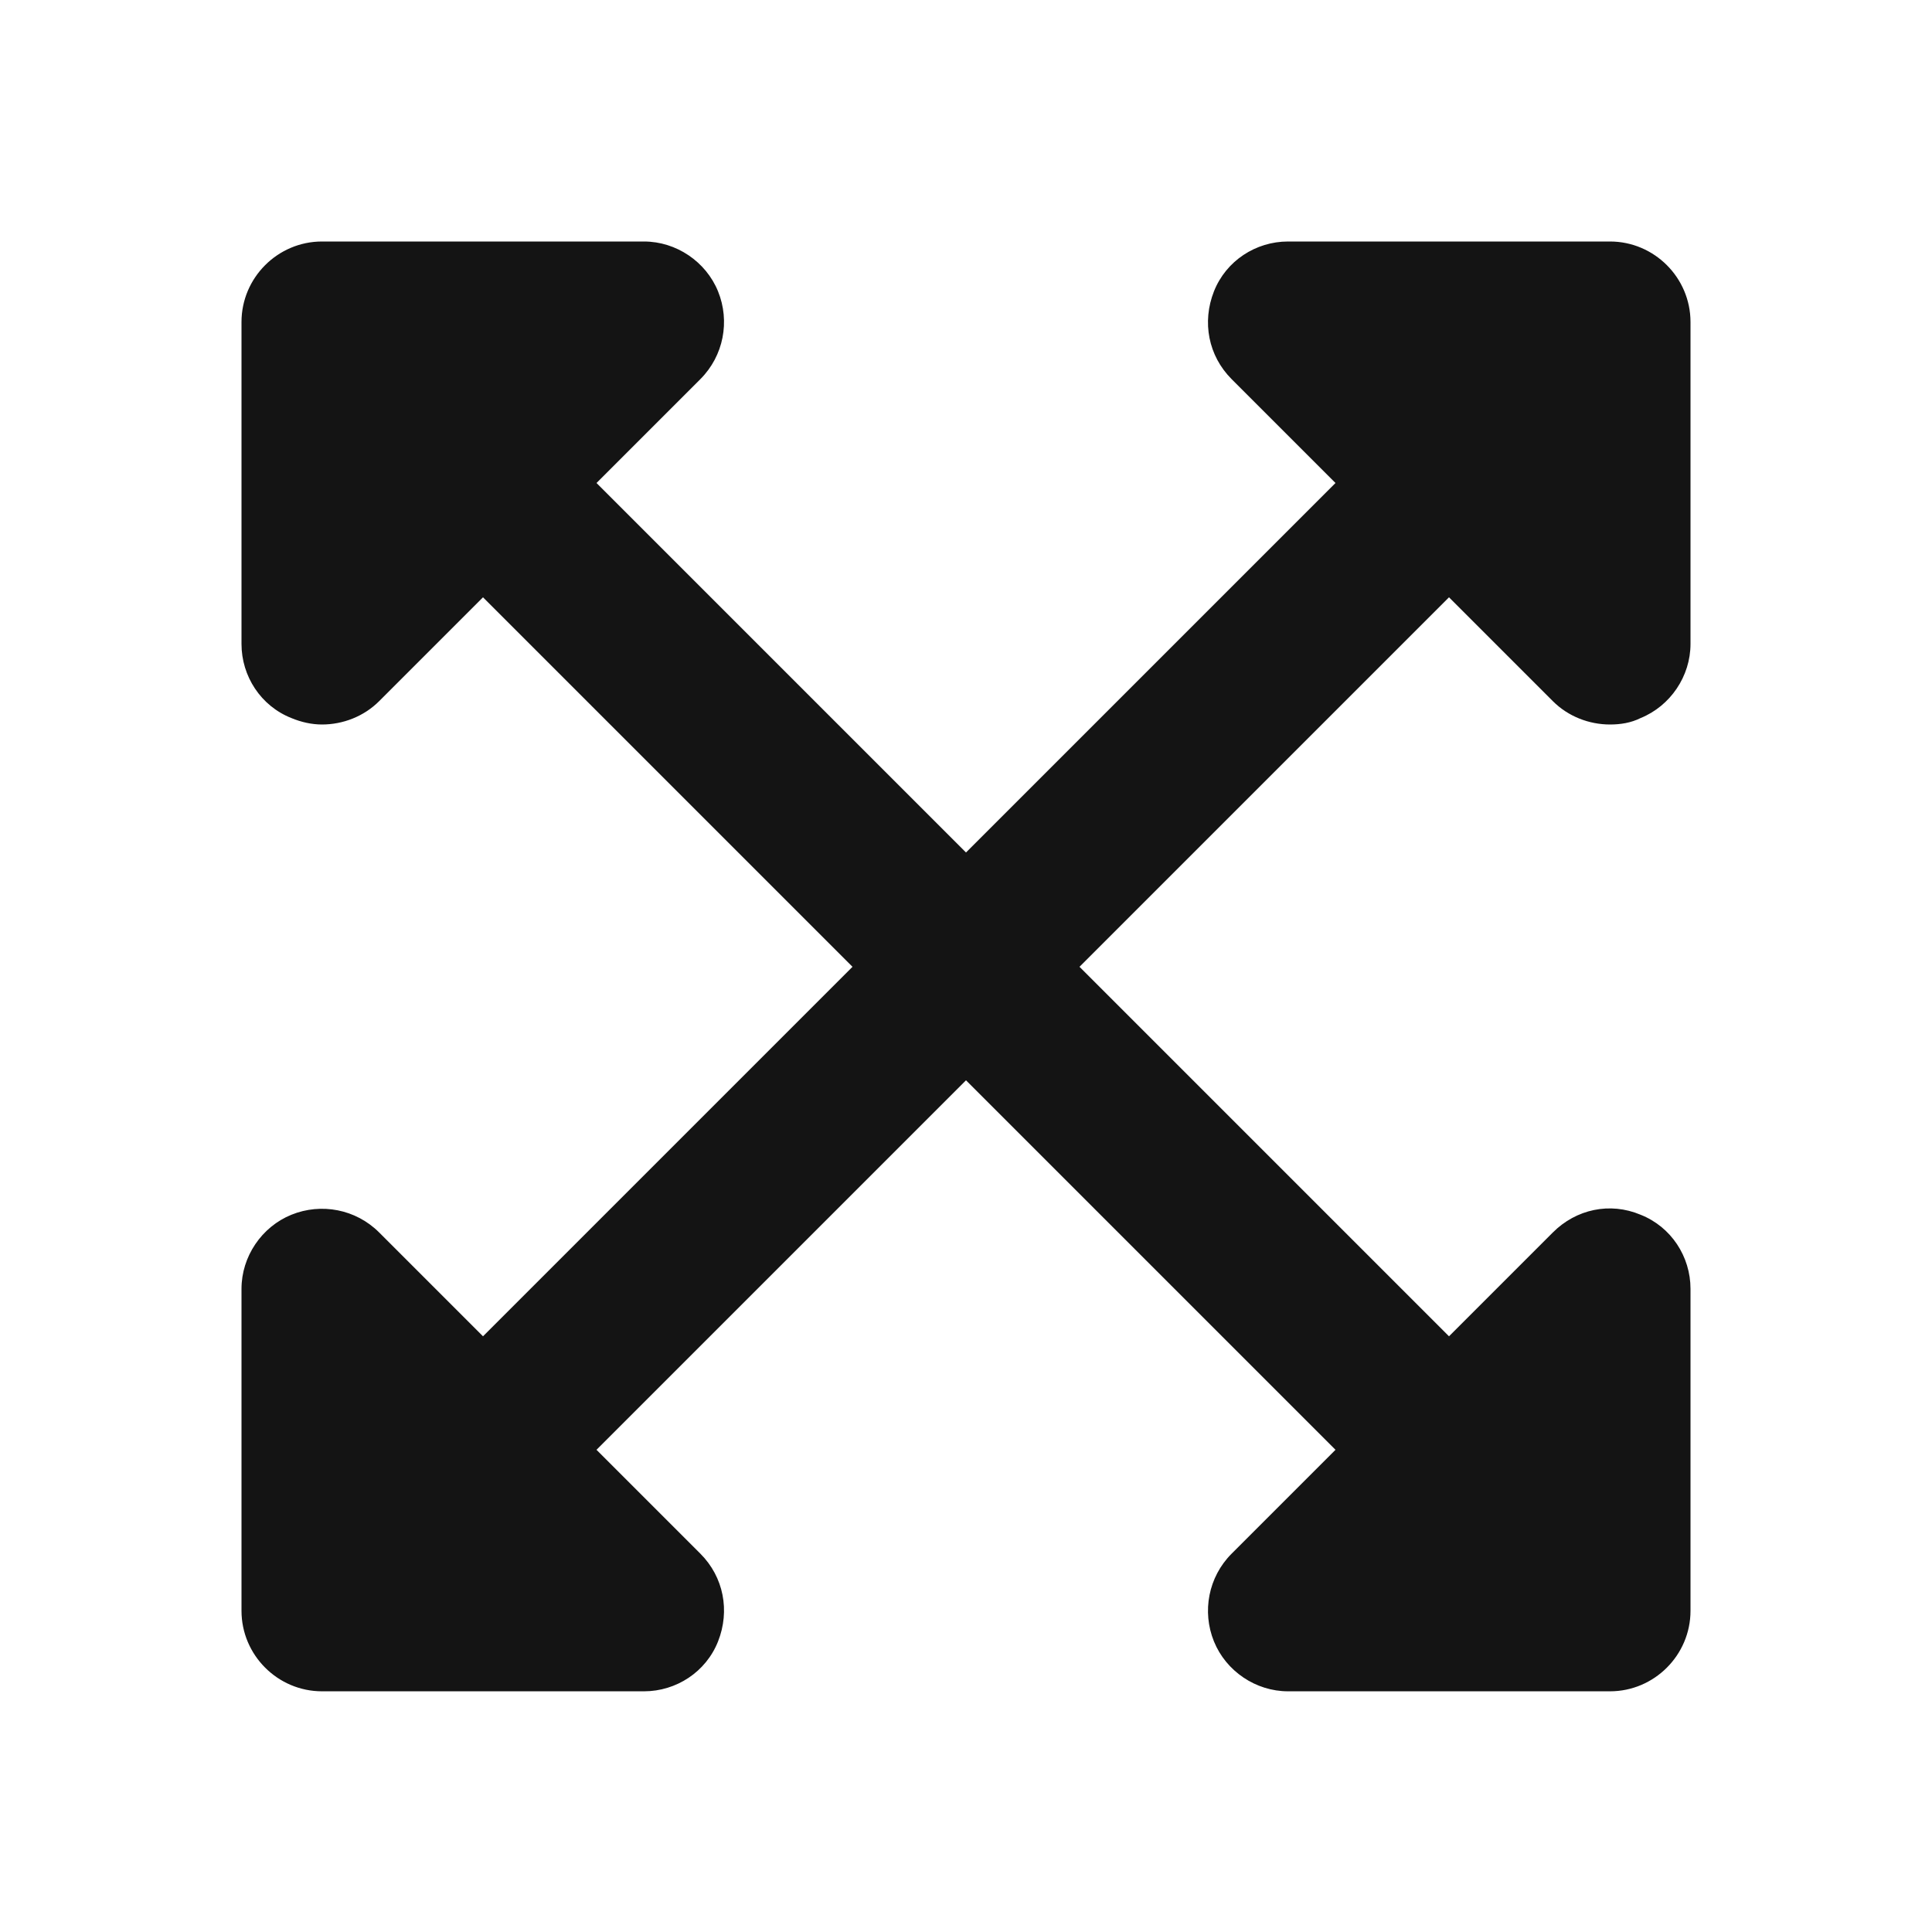 <svg width="24" height="24" viewBox="0 0 24 24" fill="none" xmlns="http://www.w3.org/2000/svg">
<path d="M19.29 8.71C19.48 8.9 19.74 9 20 9C20.13 9 20.26 8.98 20.38 8.92C20.75 8.77 21 8.4 21 8V4C21 3.45 20.55 3 20 3H16C15.6 3 15.23 3.24 15.08 3.62C14.93 4 15.01 4.42 15.3 4.71L16.59 6L12 10.59L7.41 6L8.7 4.71C8.99 4.42 9.07 3.99 8.92 3.62C8.77 3.25 8.4 3 8 3H4C3.45 3 3 3.45 3 4V8C3 8.4 3.24 8.77 3.62 8.92C3.74 8.97 3.87 9 4 9C4.26 9 4.52 8.9 4.71 8.71L6 7.42L10.59 12.01L6 16.6L4.71 15.31C4.42 15.02 3.99 14.94 3.62 15.09C3.25 15.24 3 15.61 3 16.01V20.01C3 20.56 3.45 21.01 4 21.01H8C8.4 21.01 8.77 20.77 8.92 20.39C9.07 20.01 8.99 19.59 8.7 19.3L7.41 18.01L12 13.42L16.59 18.01L15.3 19.3C15.01 19.59 14.93 20.02 15.08 20.39C15.23 20.76 15.6 21.01 16 21.01H20C20.55 21.01 21 20.56 21 20.01V16.01C21 15.61 20.76 15.24 20.38 15.09C20 14.93 19.58 15.02 19.29 15.31L18 16.6L13.41 12.01L18 7.42L19.29 8.71Z" fill="#141414"/>
</svg>
